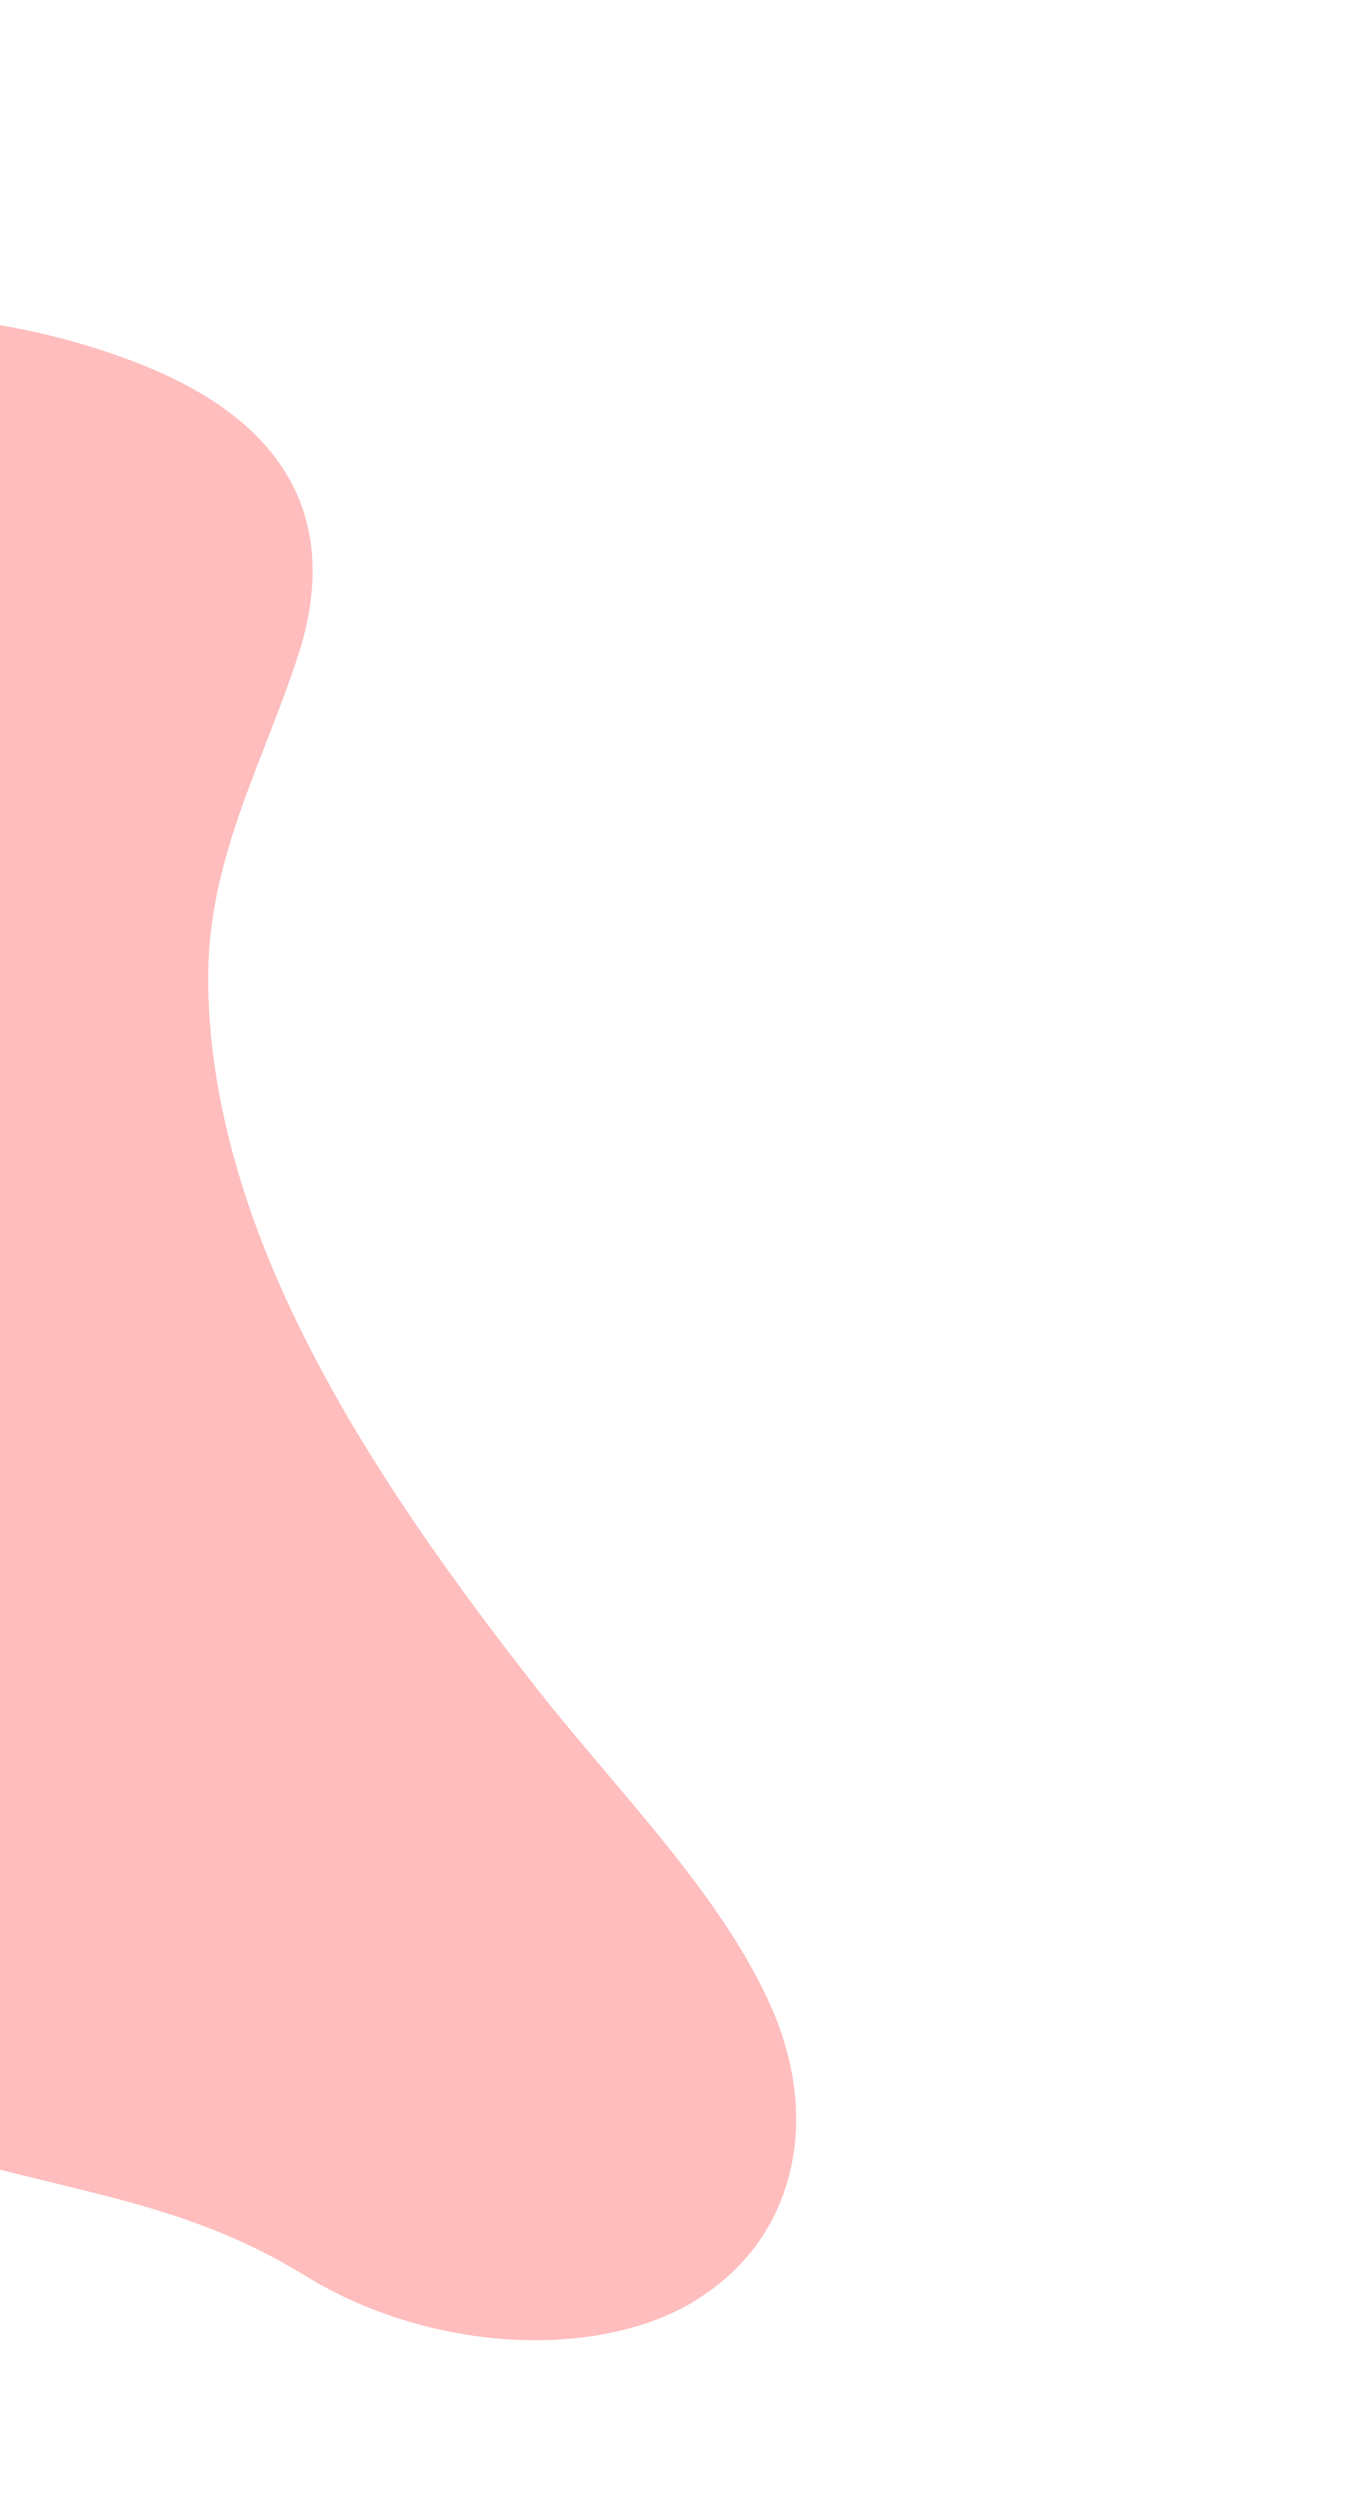 <svg width="818" height="1512" fill="none" xmlns="http://www.w3.org/2000/svg"><path d="M471.537 1333.1c14.025-33.32 13.549-71.92-1.366-110.66-27.929-71.07-94.855-136.87-145.855-201.83-57.483-73.284-110.511-148.799-147.6-227.114-32.601-68.792-51.864-140.044-50.691-207.409 1.362-69.49 34.016-126.894 54.363-189.728 21.671-66.778 7.618-134.781-93.888-175.481-63.952-25.643-132.53-33.677-195.841-30.937-63.31 2.74-175.6 8.889-210.34 50.353-32.476 39.084 12.917 102.725 13.302 154.683.336 44.859-34.014 79.344-76.793 101.187-42.779 21.844-94.153 33.566-141.389 50.209-136.375 48.048-242.724 151.081-222.242 283.416 13.599 87.639 82.308 177.621 173.582 243.621 91.275 65.99 203.397 109.35 313.911 132.18 77.294 15.96 134.01 69.15 210.583 92.97 89.92 27.98 158.066 31.37 233.46 77.84 73.901 45.5 172.947 51.17 232.707 16.92 25.341-14.8 43.933-35.5 54.097-60.22z" fill="#ffbdbd"/></svg>
